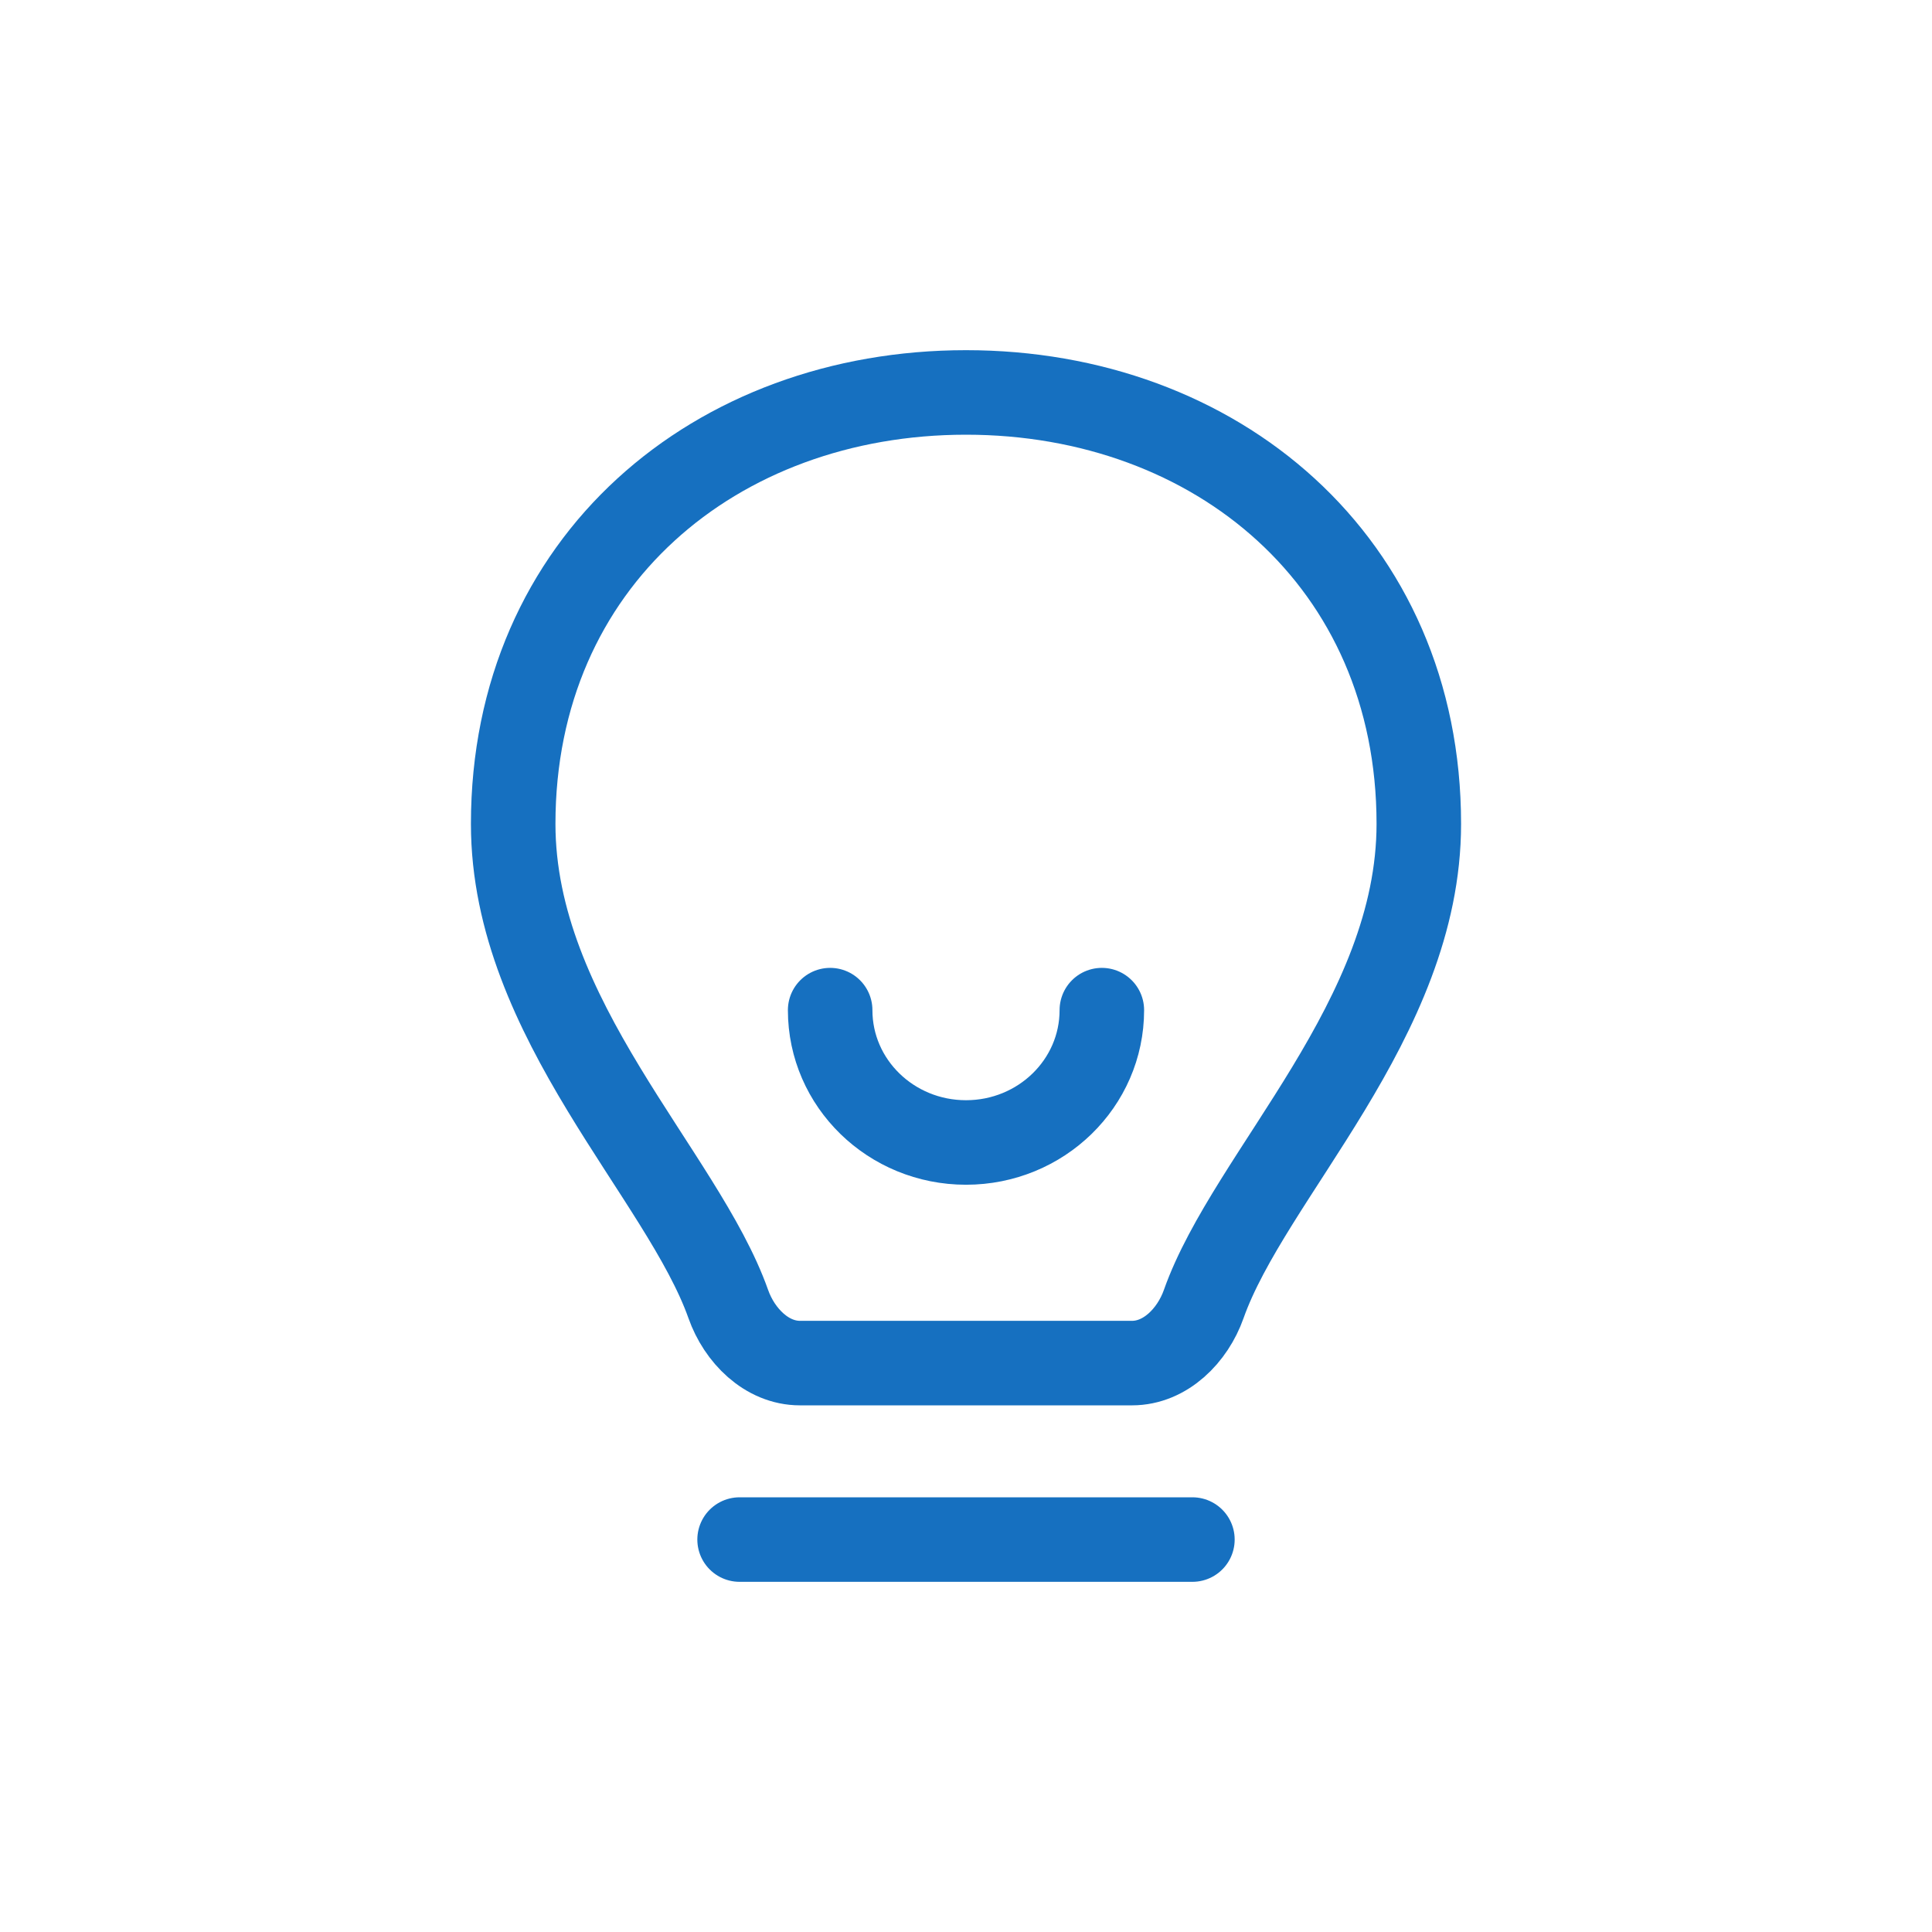 <svg width="32" height="32" viewBox="0 0 32 32" fill="none" xmlns="http://www.w3.org/2000/svg">
<path d="M12.25 25.5H19.75M18.25 16.731C18.25 17.942 17.243 18.923 16 18.923C14.757 18.923 13.75 17.942 13.75 16.731M8.5 13.646C8.5 9.3 11.858 6.5 16 6.5C20.142 6.5 23.5 9.3 23.5 13.646C23.5 16.884 20.696 19.455 19.937 21.6C19.753 22.121 19.302 22.577 18.75 22.577H13.25C12.698 22.577 12.247 22.121 12.063 21.6C11.304 19.455 8.5 16.884 8.5 13.646Z" stroke="#1670C0" stroke-width="1.4" stroke-linecap="round" stroke-linejoin="round"/>
</svg>
